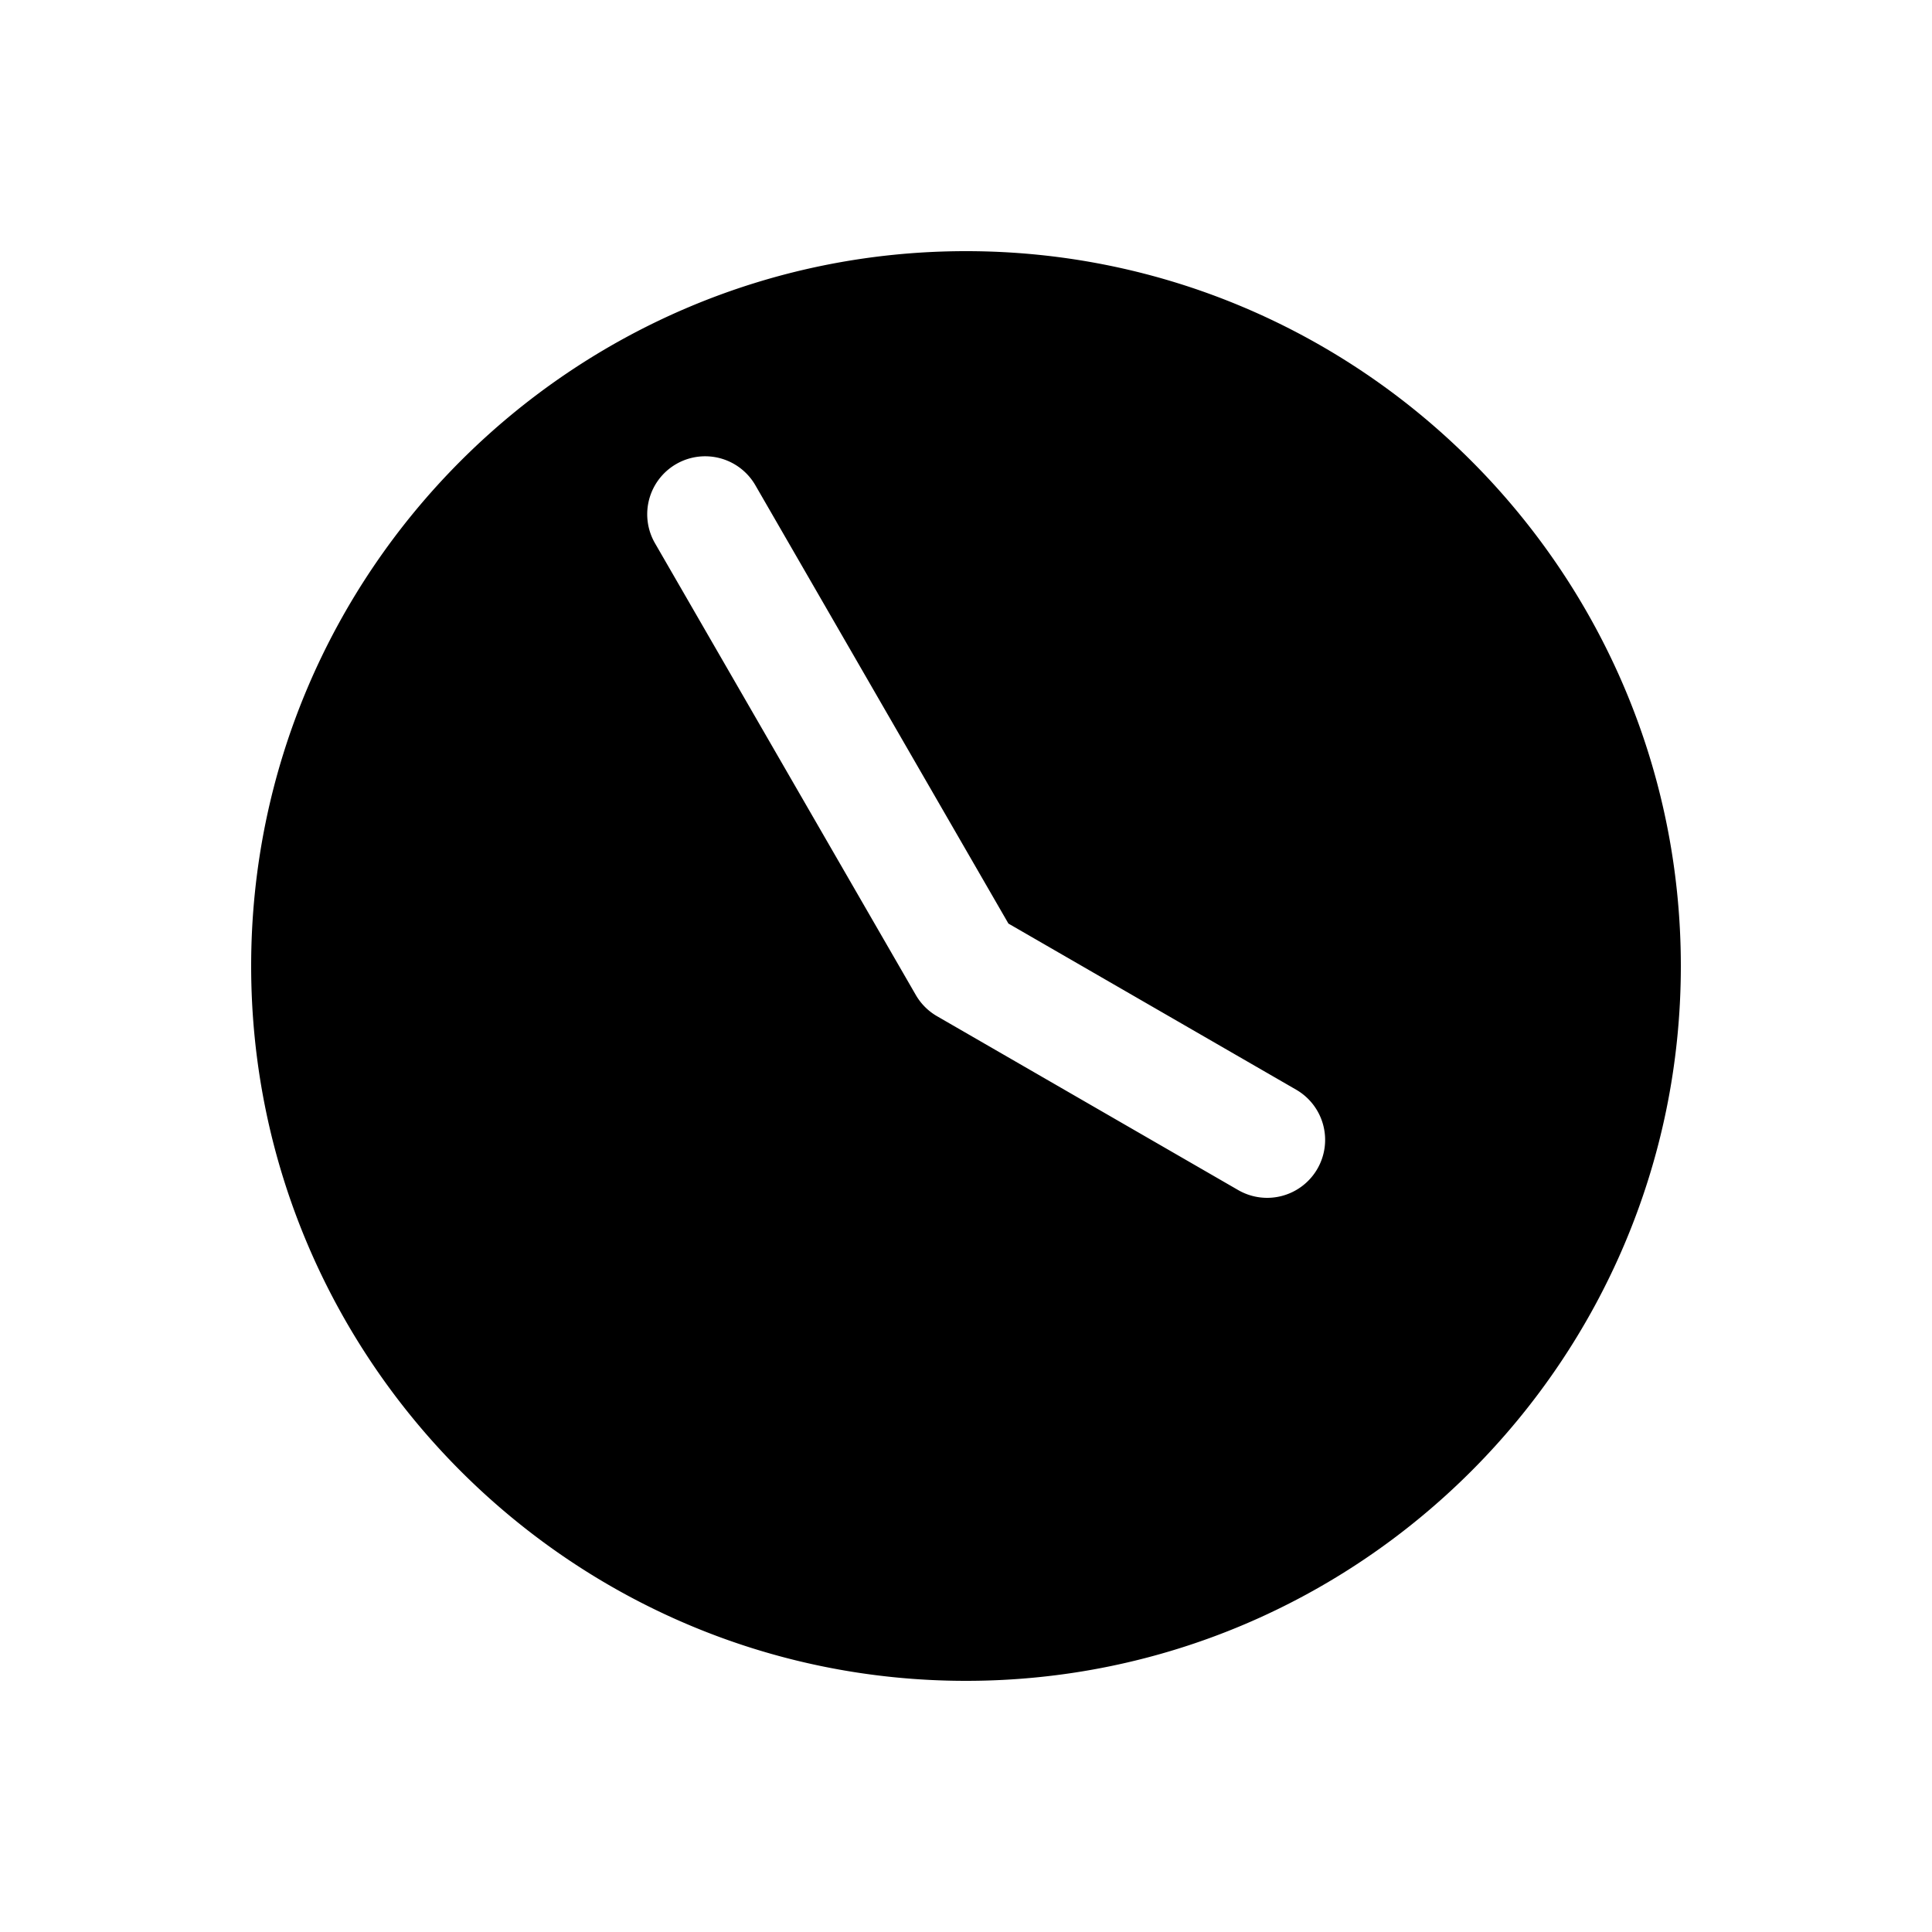 <svg xmlns="http://www.w3.org/2000/svg" width="1000" height="1000"><path d="M500 130c-203.99 0-370 166.01-370 370s166.01 370 370 370 370-166.01 370-370-166.01-370-370-370zM365 236.172a30 30 0 0 1 25.98 15.002l130.98 226.865 148.925 85.98A30 30 0 0 1 681.865 605a30 30 0 0 1-40.98 10.98L485 525.98A30.003 30.003 0 0 1 474.02 515l-135-233.826a30 30 0 0 1-3.764-11.086A30 30 0 0 1 350 240.19a30 30 0 0 1 15-4.02z" style="-inkscape-stroke:none"/></svg>